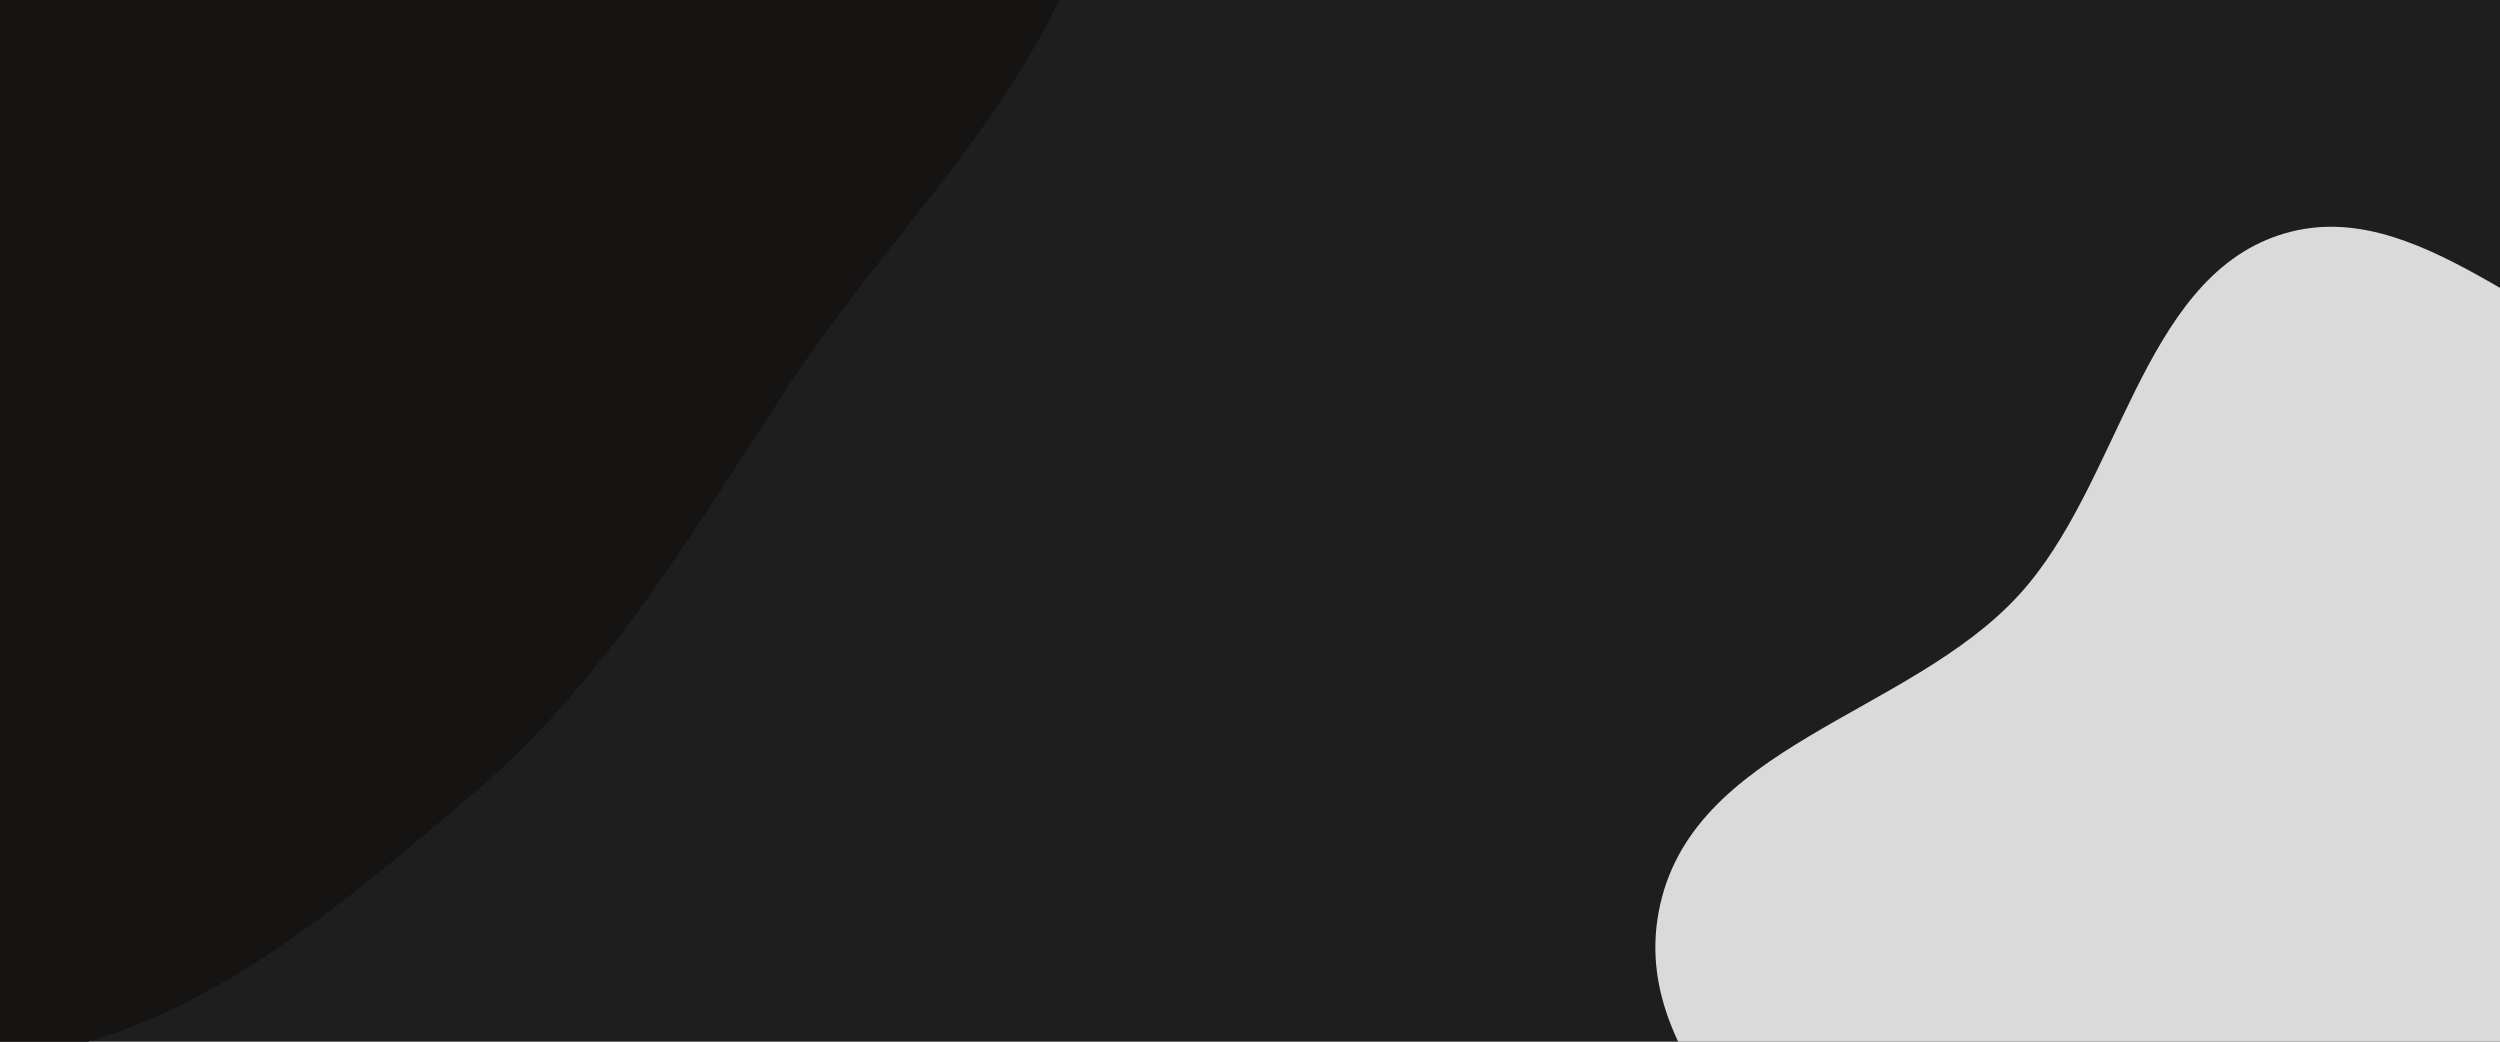 <svg width="1440" height="600" viewBox="0 0 1440 600" fill="none" xmlns="http://www.w3.org/2000/svg">
<g clip-path="url(#clip0_1_6)">
<path d="M1440 0H0V600H1440V0Z" fill="#1E1E1E"/>
<path d="M0 609.704C104.723 600.352 191.412 526.307 273.621 456.174C349.032 391.84 398.748 306.729 454.181 222.233C522.786 117.658 627.646 29.231 637.297 -98.174C647.512 -233.02 597.931 -376.896 506.645 -470.369C417.485 -561.664 277.402 -543.632 160.656 -586.227C37.077 -631.314 -77.041 -776.443 -199.511 -728.007C-323.931 -678.799 -312.072 -477.599 -394.812 -366.543C-472.511 -262.255 -630.419 -230.554 -665.521 -102.523C-700.901 26.523 -639.234 166.292 -572.047 279.905C-509.82 385.13 -406.974 448.781 -304.591 507.807C-208.99 562.923 -108.188 619.365 0 609.704Z" fill="#161313"/>
<path d="M1440 1148.09C1532.89 1130.68 1587.29 1031.99 1662.9 971.621C1732.11 916.37 1828.19 891.576 1865.64 808.27C1903.25 724.619 1866.4 627.965 1859 535.454C1851.09 436.533 1887.88 314.944 1820.73 246.535C1752.44 176.976 1637.59 236.055 1545.27 215.871C1463.8 198.06 1392.12 109.112 1312.69 135.461C1233.17 161.84 1221.2 279.086 1162.88 342.724C1098.87 412.57 973.229 429.344 955.377 525.345C937.735 620.217 1048.48 685.319 1082.51 774.92C1118.74 870.293 1091.8 993.904 1160.63 1065.76C1231.24 1139.46 1342.9 1166.29 1440 1148.09Z" fill="#DADADA"/>
</g>
<defs>
<clipPath id="clip0_1_6">
<rect width="1440" height="600" fill="white"/>
</clipPath>
</defs>
</svg>
